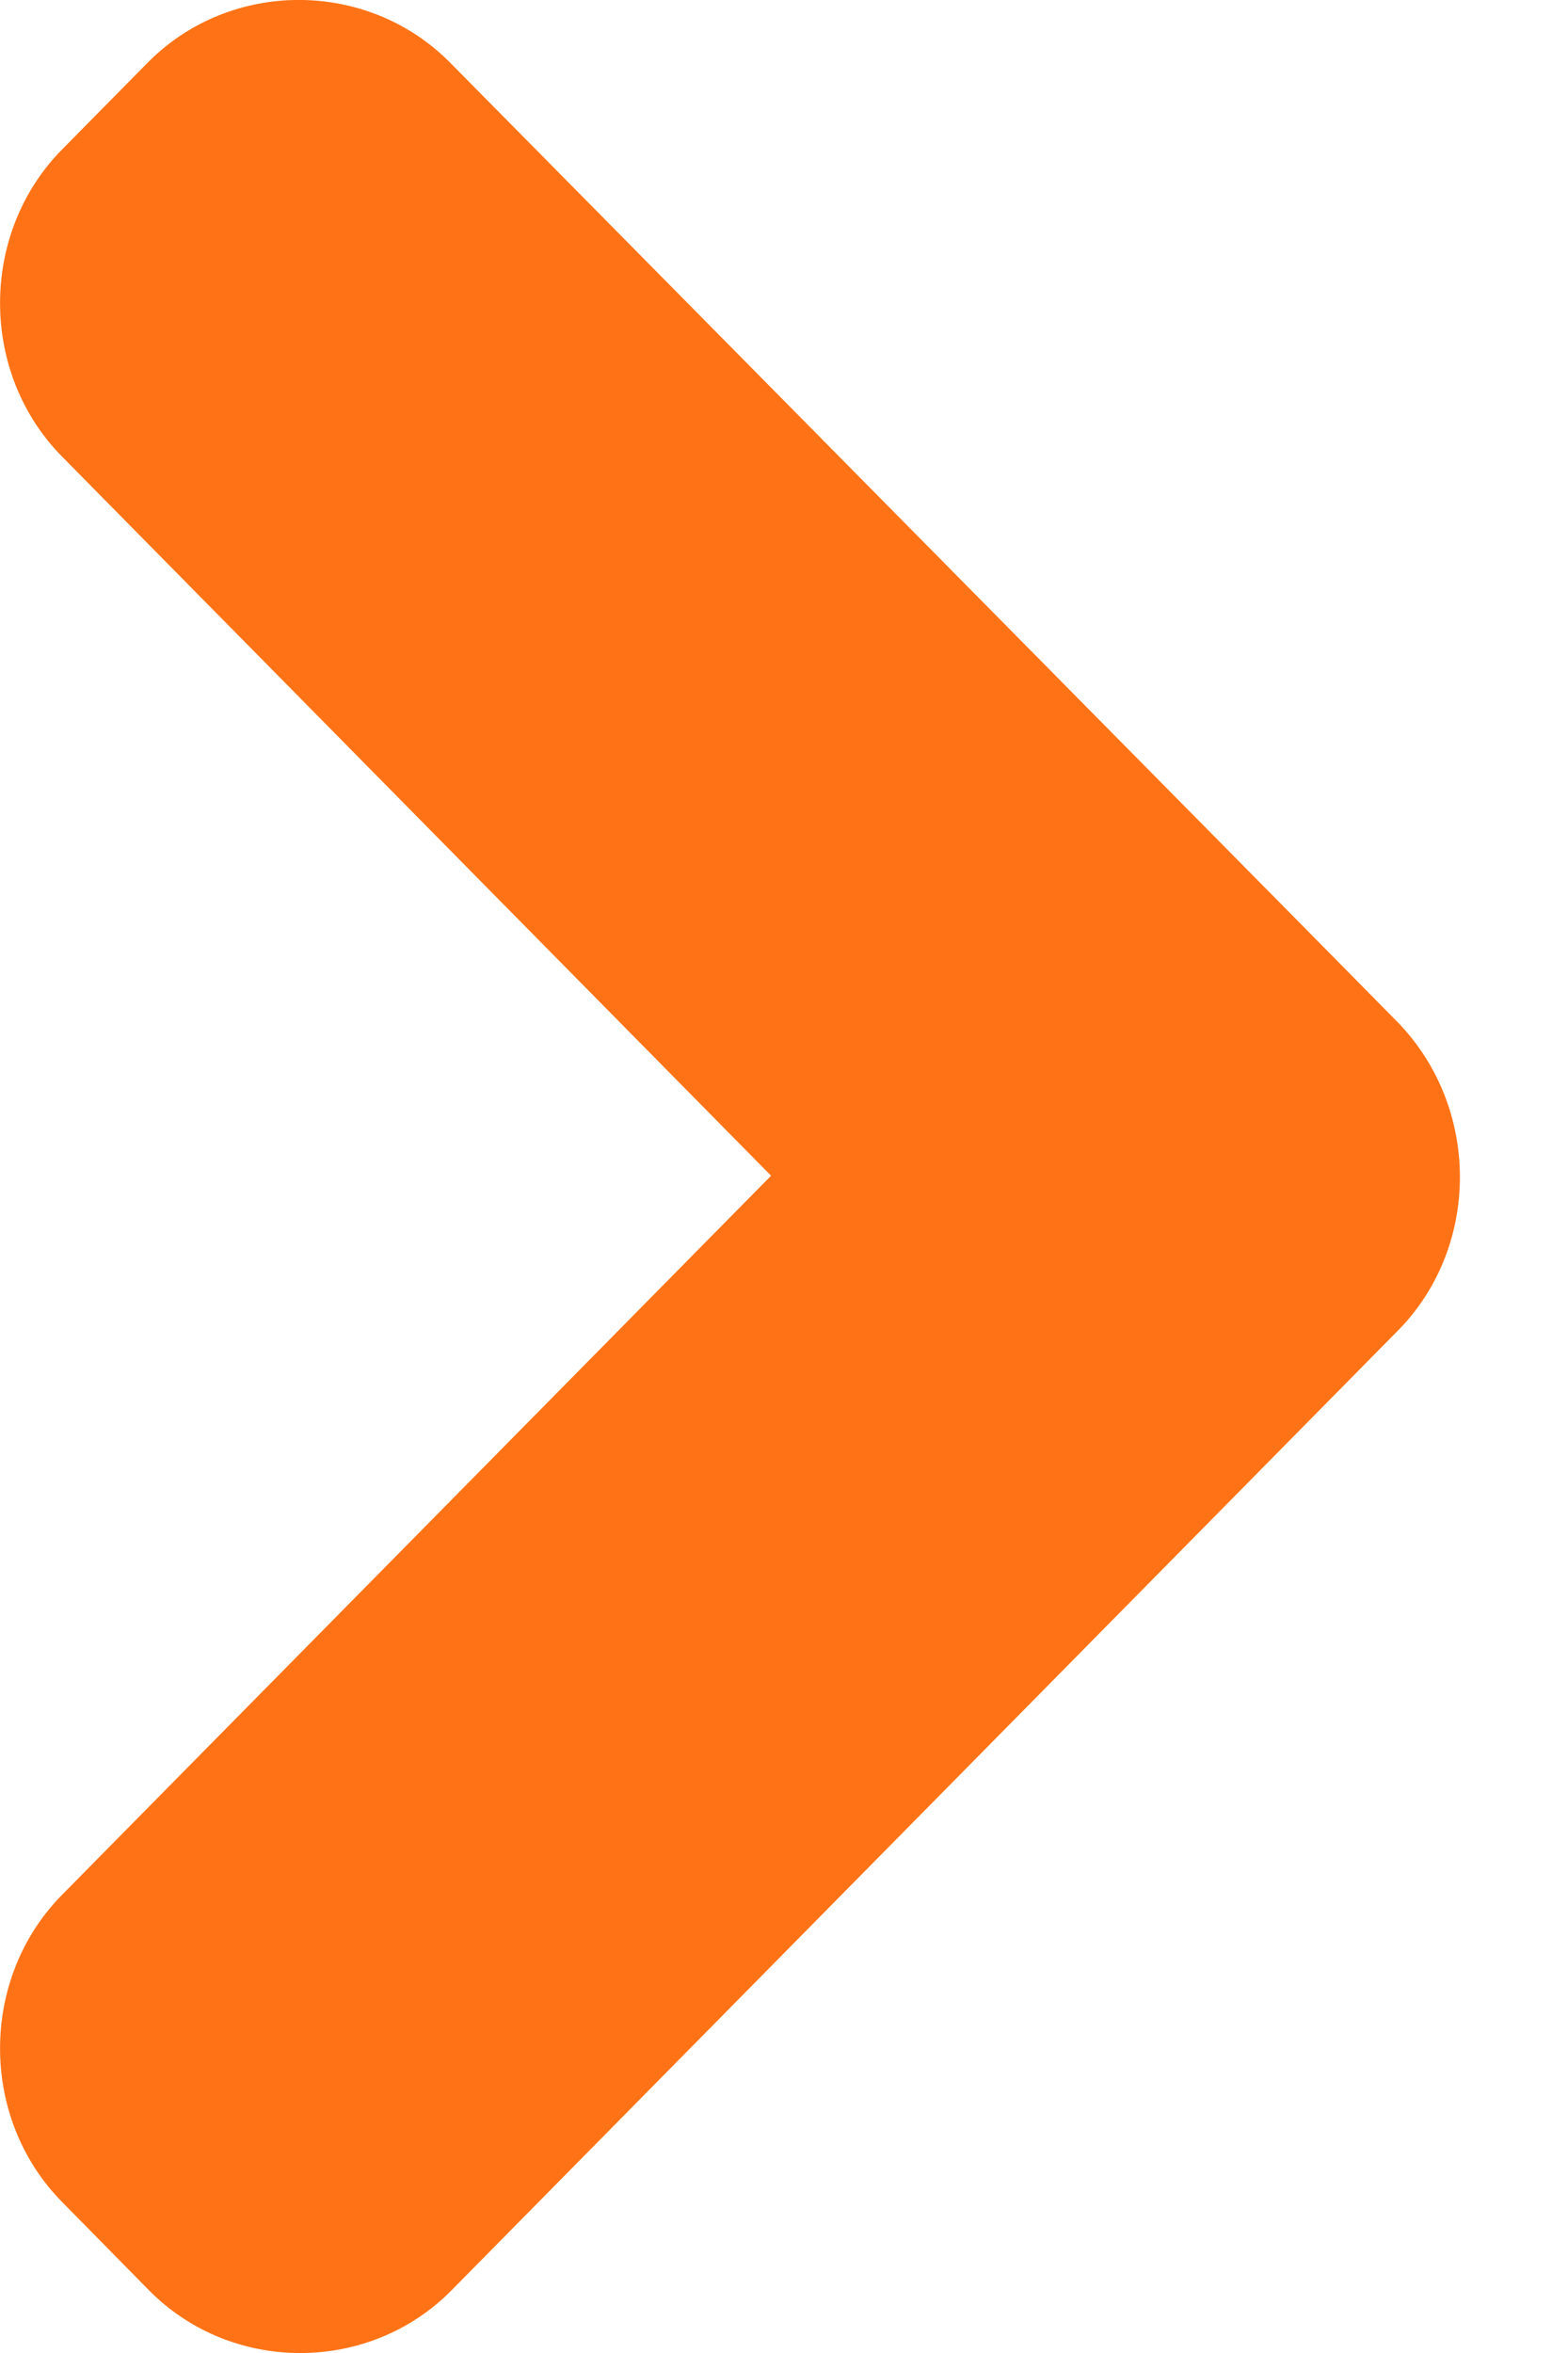 <svg width="8" height="12" viewBox="0 0 8 12" fill="none" xmlns="http://www.w3.org/2000/svg">
<path d="M7.131 5.213L6.687 4.763L2.297 0.32C1.875 -0.107 1.174 -0.107 0.753 0.32L0.316 0.763C-0.105 1.19 -0.105 1.901 0.316 2.328L3.934 5.996L0.316 9.664C-0.105 10.091 -0.105 10.802 0.316 11.229L0.76 11.68C1.181 12.107 1.883 12.107 2.304 11.68L6.695 7.229L7.139 6.779C7.553 6.352 7.553 5.648 7.131 5.213Z" fill="#FF7316"/>
</svg>
